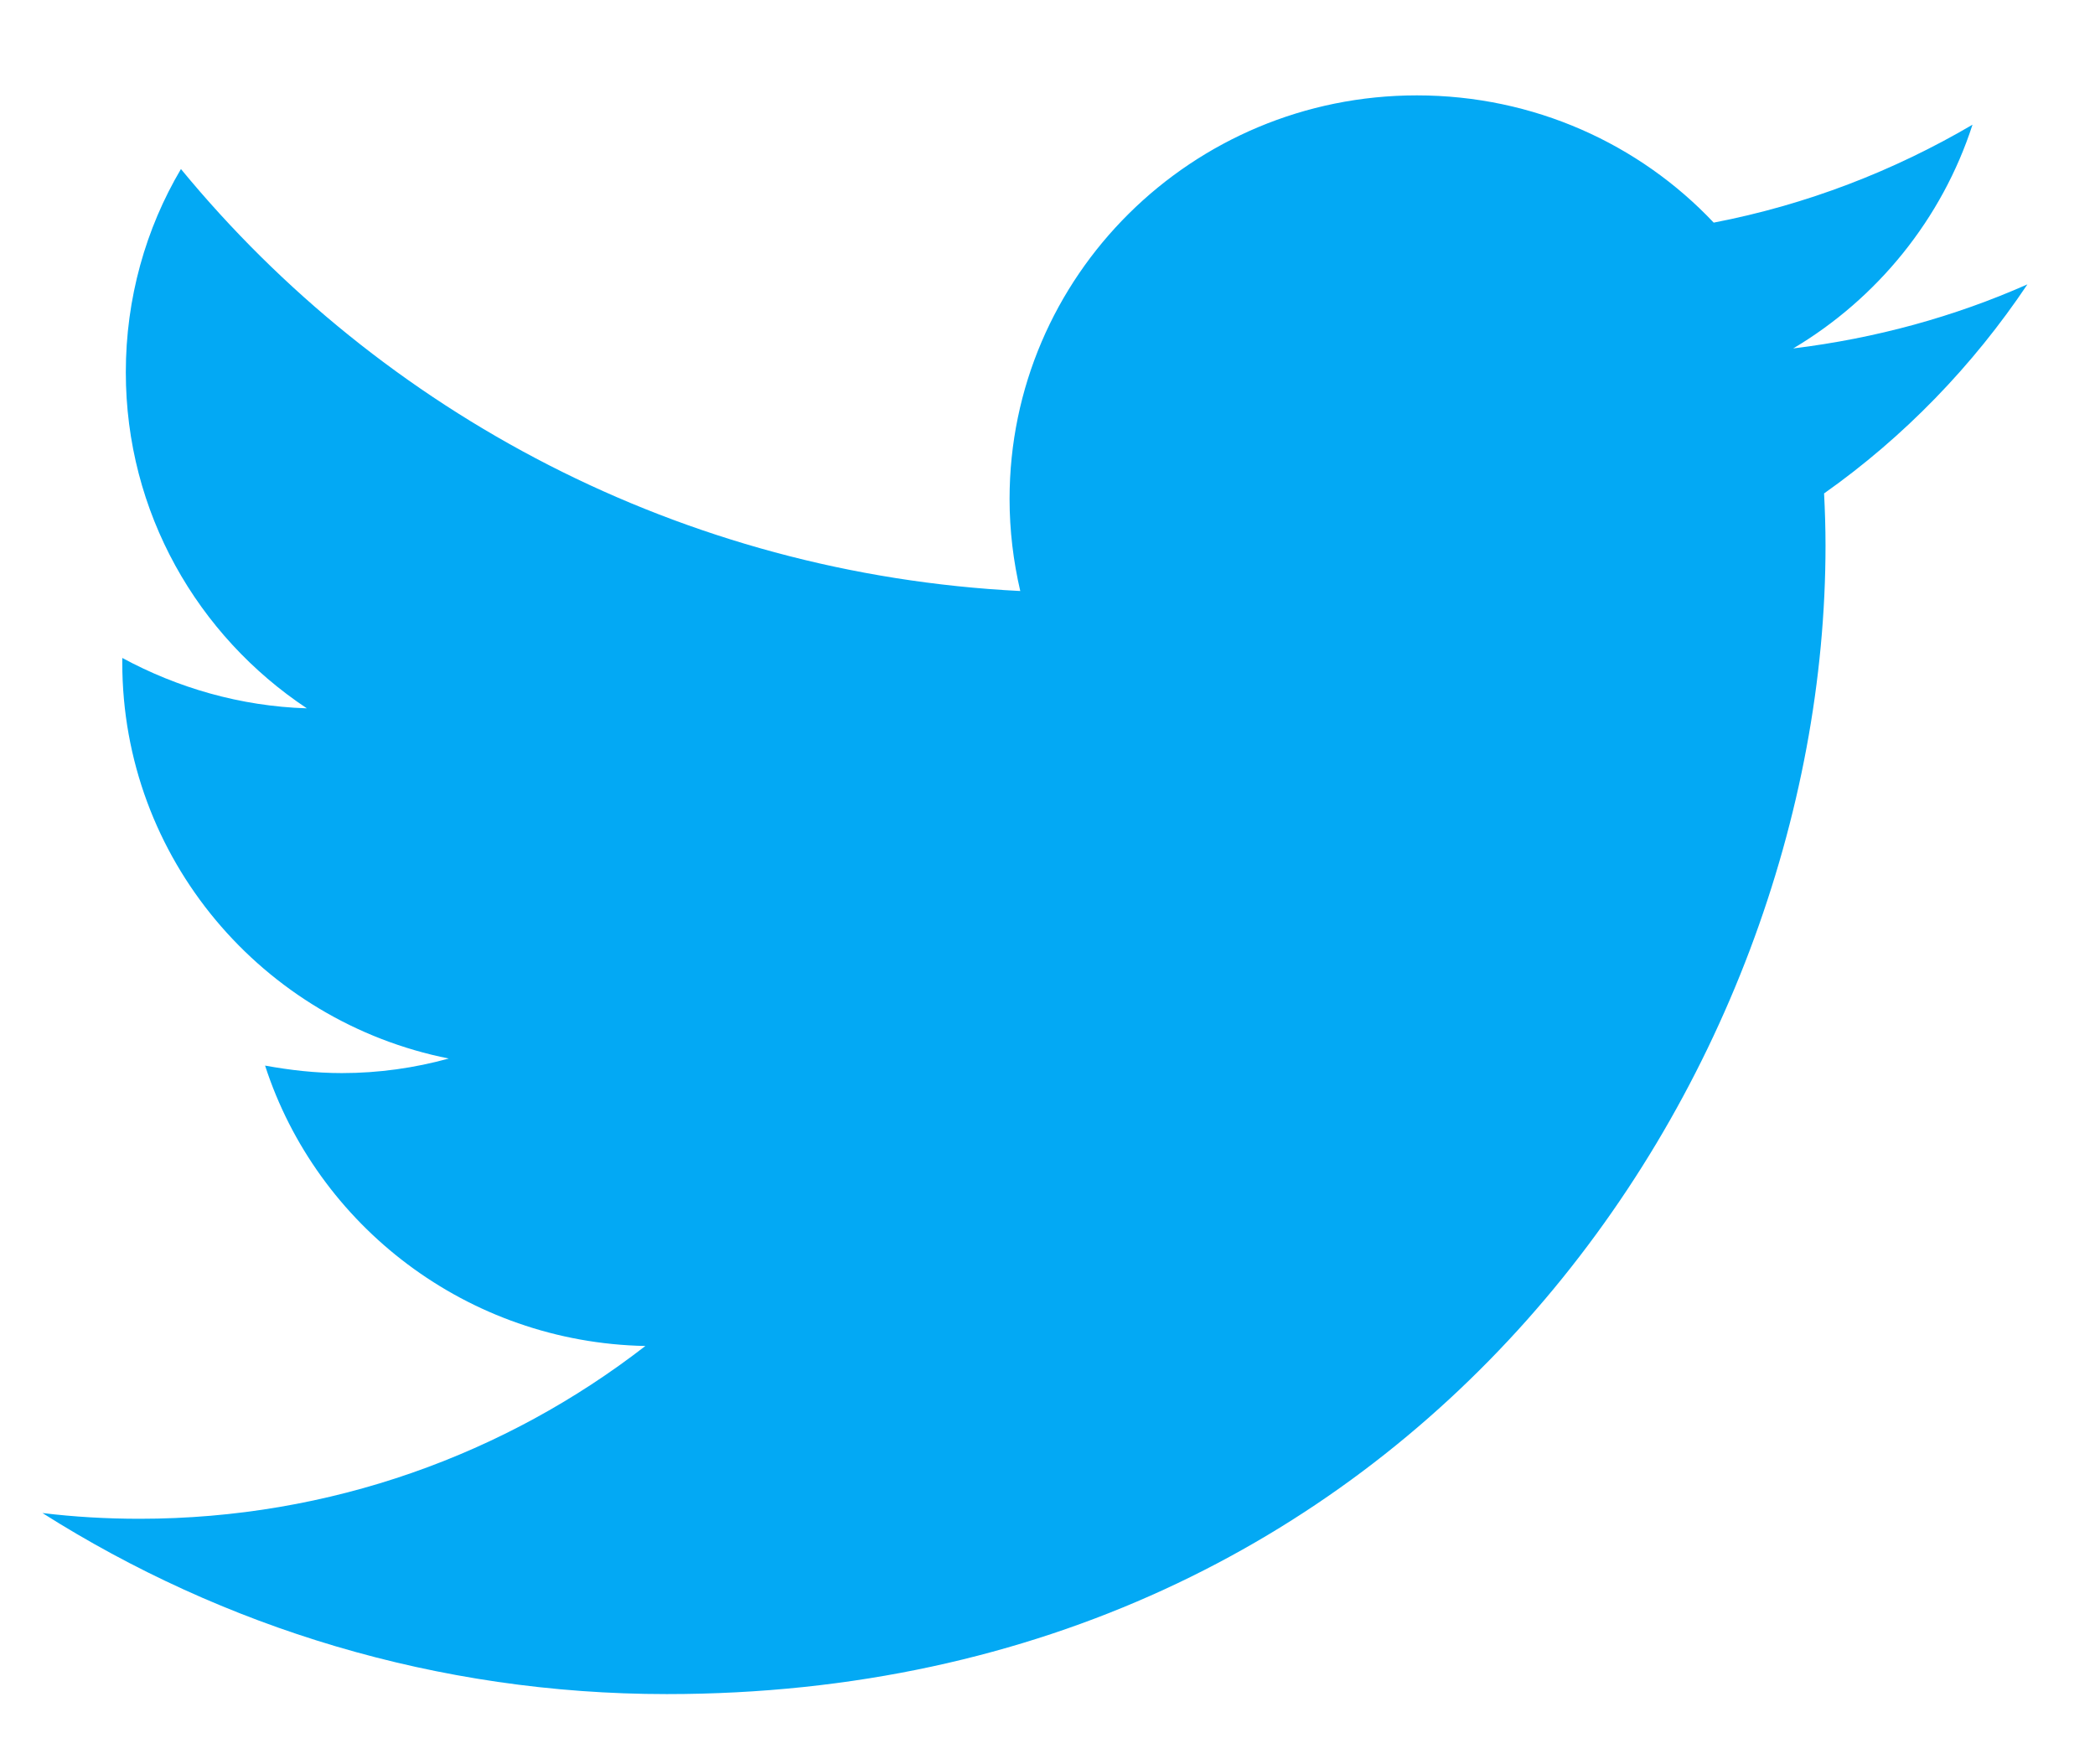 <svg width="19" height="16" viewBox="0 0 19 16" fill="none" xmlns="http://www.w3.org/2000/svg">
<path d="M18.387 2.579C17.725 2.872 17.014 3.068 16.263 3.16C17.026 2.707 17.613 1.985 17.889 1.131C17.175 1.55 16.384 1.857 15.542 2.019C14.87 1.307 13.912 0.865 12.85 0.865C10.81 0.865 9.156 2.504 9.156 4.525C9.156 4.811 9.19 5.089 9.253 5.36C6.184 5.206 3.462 3.747 1.641 1.533C1.321 2.074 1.141 2.707 1.141 3.376C1.141 4.646 1.791 5.765 2.783 6.424C2.178 6.405 1.608 6.237 1.109 5.967C1.109 5.978 1.109 5.994 1.109 6.01C1.109 7.785 2.382 9.264 4.07 9.6C3.762 9.685 3.436 9.732 3.1 9.732C2.861 9.732 2.629 9.705 2.404 9.664C2.874 11.115 4.237 12.175 5.853 12.207C4.589 13.187 2.997 13.774 1.266 13.774C0.967 13.774 0.674 13.757 0.385 13.722C2.021 14.758 3.963 15.364 6.047 15.364C12.84 15.364 16.556 9.787 16.556 4.948C16.556 4.789 16.551 4.631 16.543 4.475C17.268 3.963 17.893 3.317 18.387 2.579Z" fill="#03A9F4"/>
</svg>
